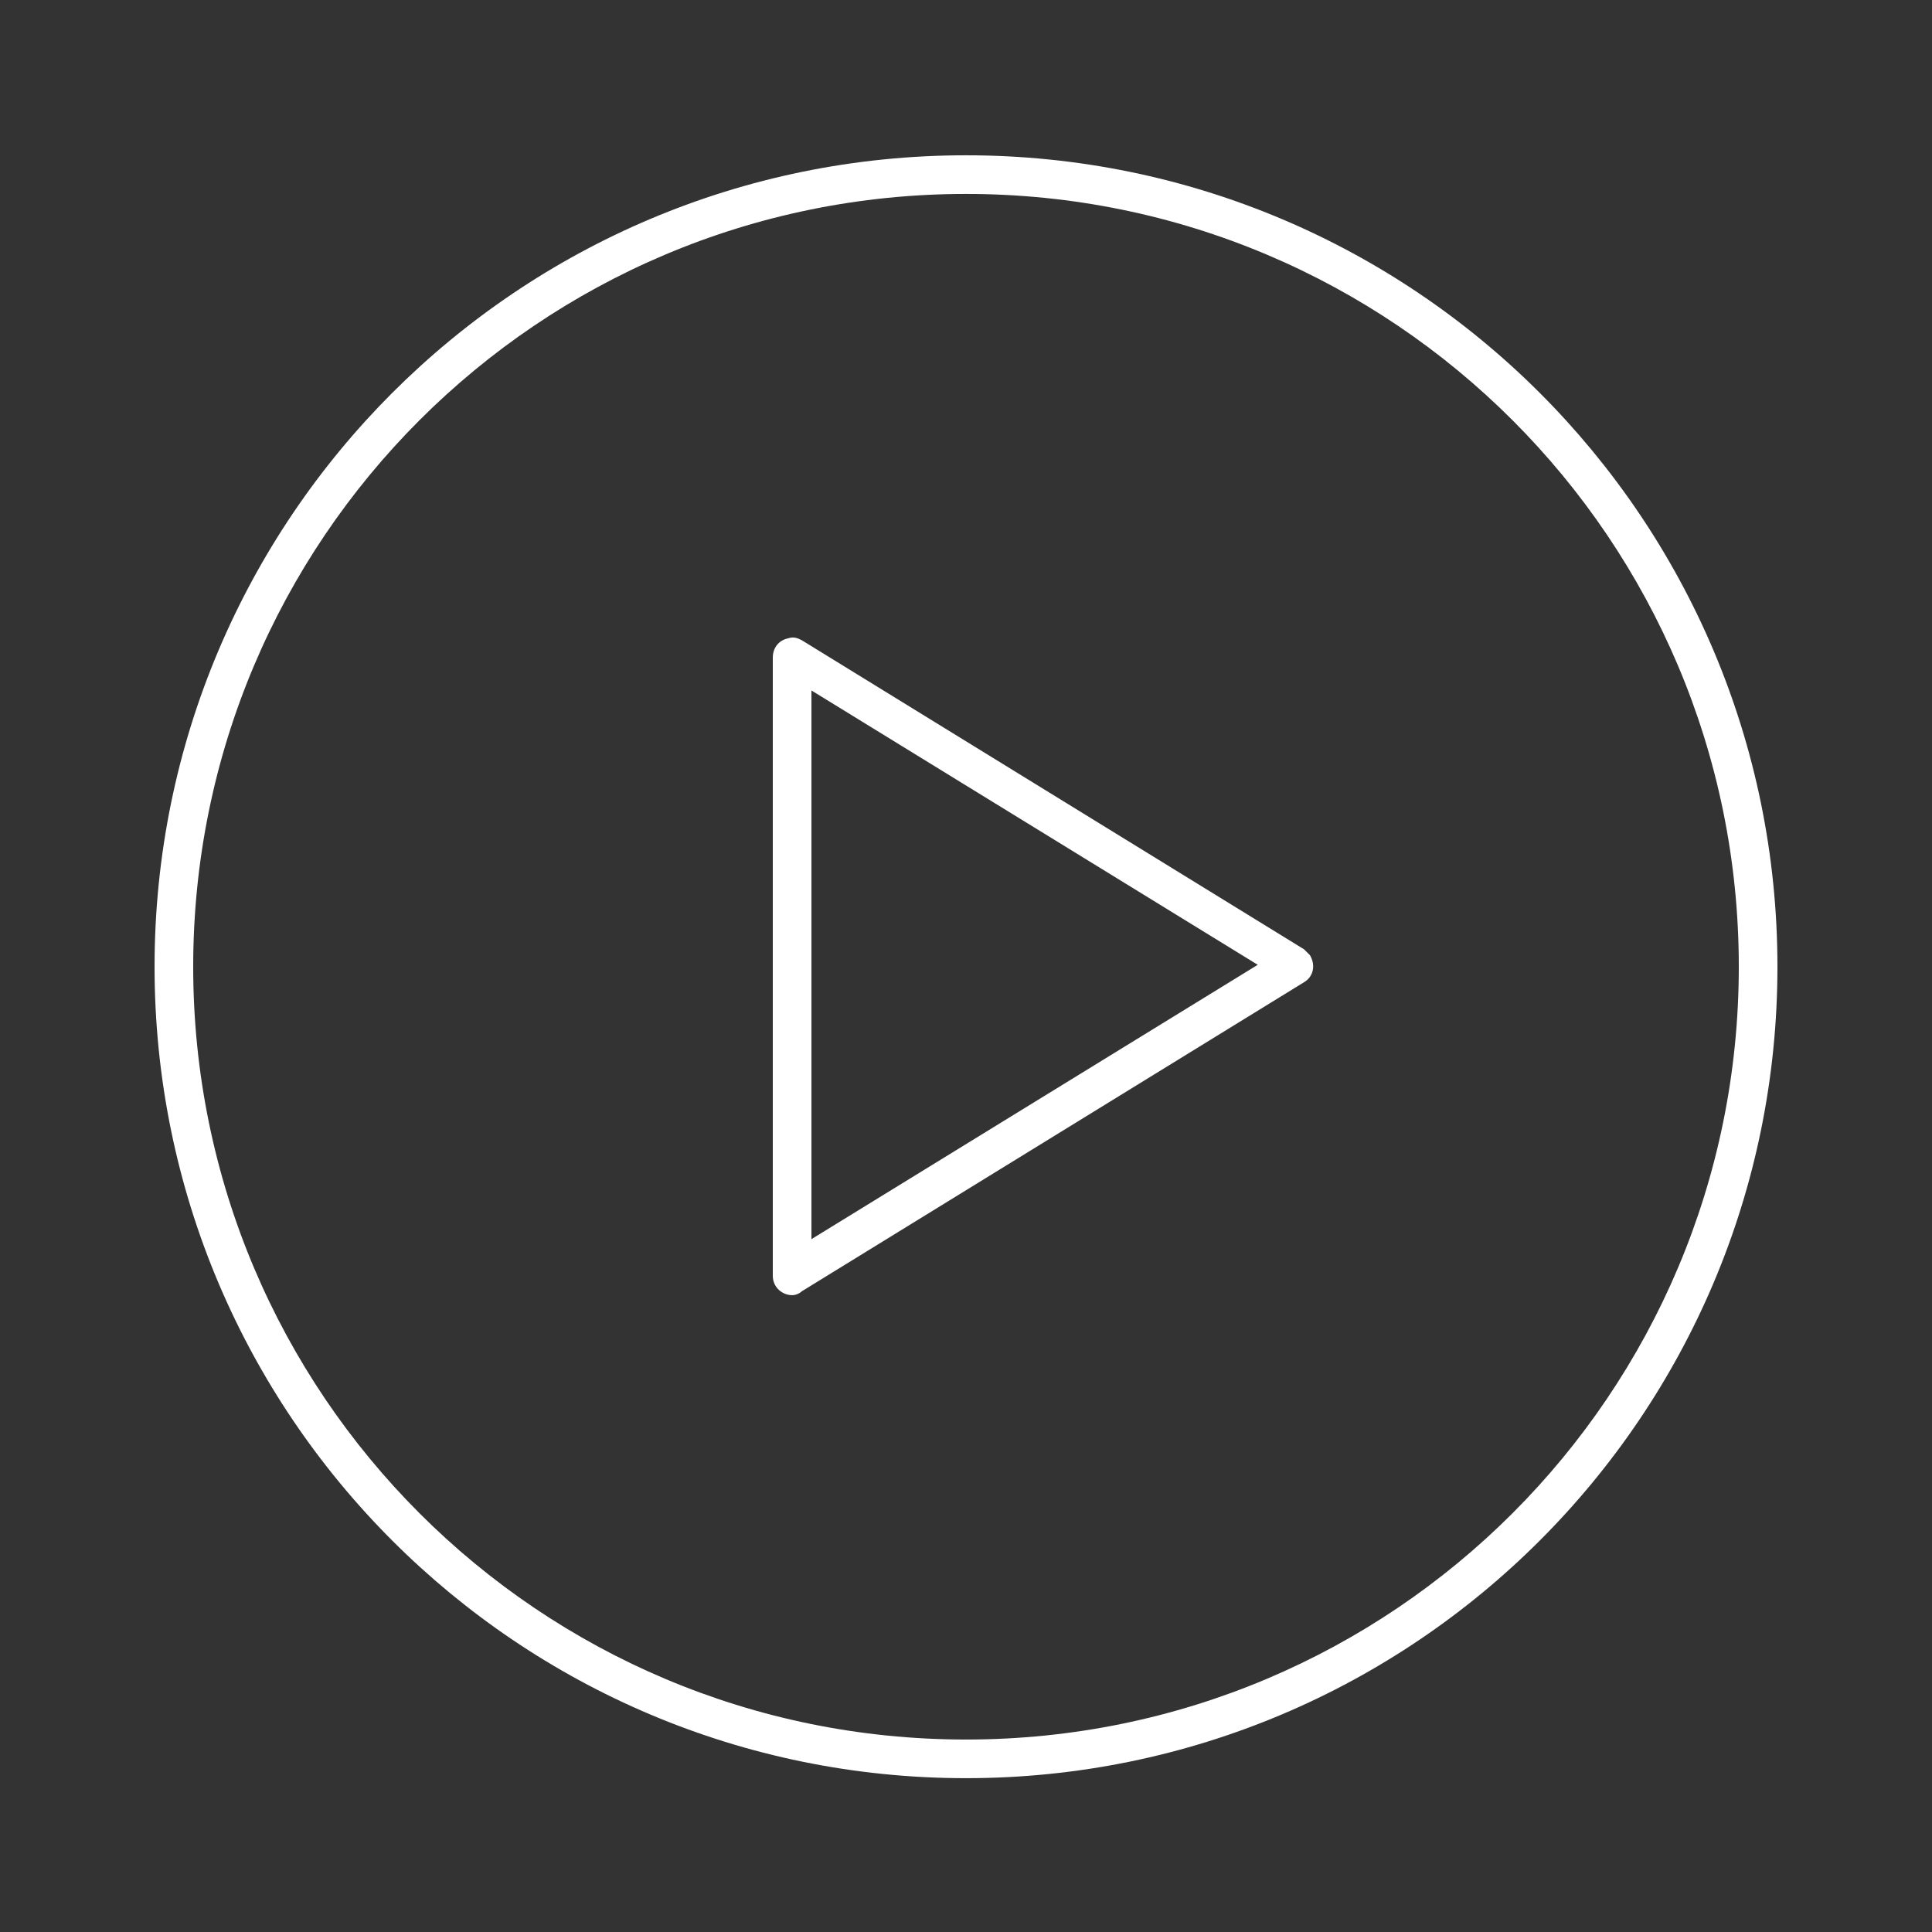 <?xml version="1.0" encoding="utf-8"?>
<!-- Generator: Adobe Illustrator 25.4.1, SVG Export Plug-In . SVG Version: 6.00 Build 0)  -->
<svg version="1.1"
	 id="Layer_1" xmlns:cc="http://creativecommons.org/ns#" xmlns:dc="http://purl.org/dc/elements/1.1/" xmlns:inkscape="http://www.inkscape.org/namespaces/inkscape" xmlns:rdf="http://www.w3.org/1999/02/22-rdf-syntax-ns#" xmlns:sodipodi="http://sodipodi.sourceforge.net/DTD/sodipodi-0.dtd" xmlns:svg="http://www.w3.org/2000/svg"
	 xmlns="http://www.w3.org/2000/svg" xmlns:xlink="http://www.w3.org/1999/xlink" x="0px" y="0px" viewBox="0 0 100 100"
	 style="enable-background:new 0 0 100 100;" xml:space="preserve">
<rect x="0" y="0" width="100" height="100" fill="#333333" stroke="none"/>
<style type="text/css">
	.st0{fill:#FFFFFF;}
</style>
<g transform="translate(0,-952.362)">
	<path class="st0" d="M50,960.4c-23.2,0-42,18.8-42,42c0,23.2,18.8,42,42,42s42-18.8,42-42C92,979.2,73.2,960.4,50,960.4z M50,962.4
		c22.1,0,40,17.9,40,40c0,22.1-17.9,40-40,40s-40-17.9-40-40C10,980.3,27.9,962.4,50,962.4z M40.8,985.4c-0.5,0.1-0.8,0.5-0.8,1v32
		c0,0.6,0.5,1,1,1c0.2,0,0.4-0.1,0.5-0.2l26-16c0.5-0.3,0.6-0.9,0.3-1.4c-0.1-0.1-0.2-0.2-0.3-0.3l-26-16
		C41.3,985.4,41.1,985.3,40.8,985.4z M42,988.1l23.1,14.2L42,1016.5V988.1z"/>
</g>
</svg>
